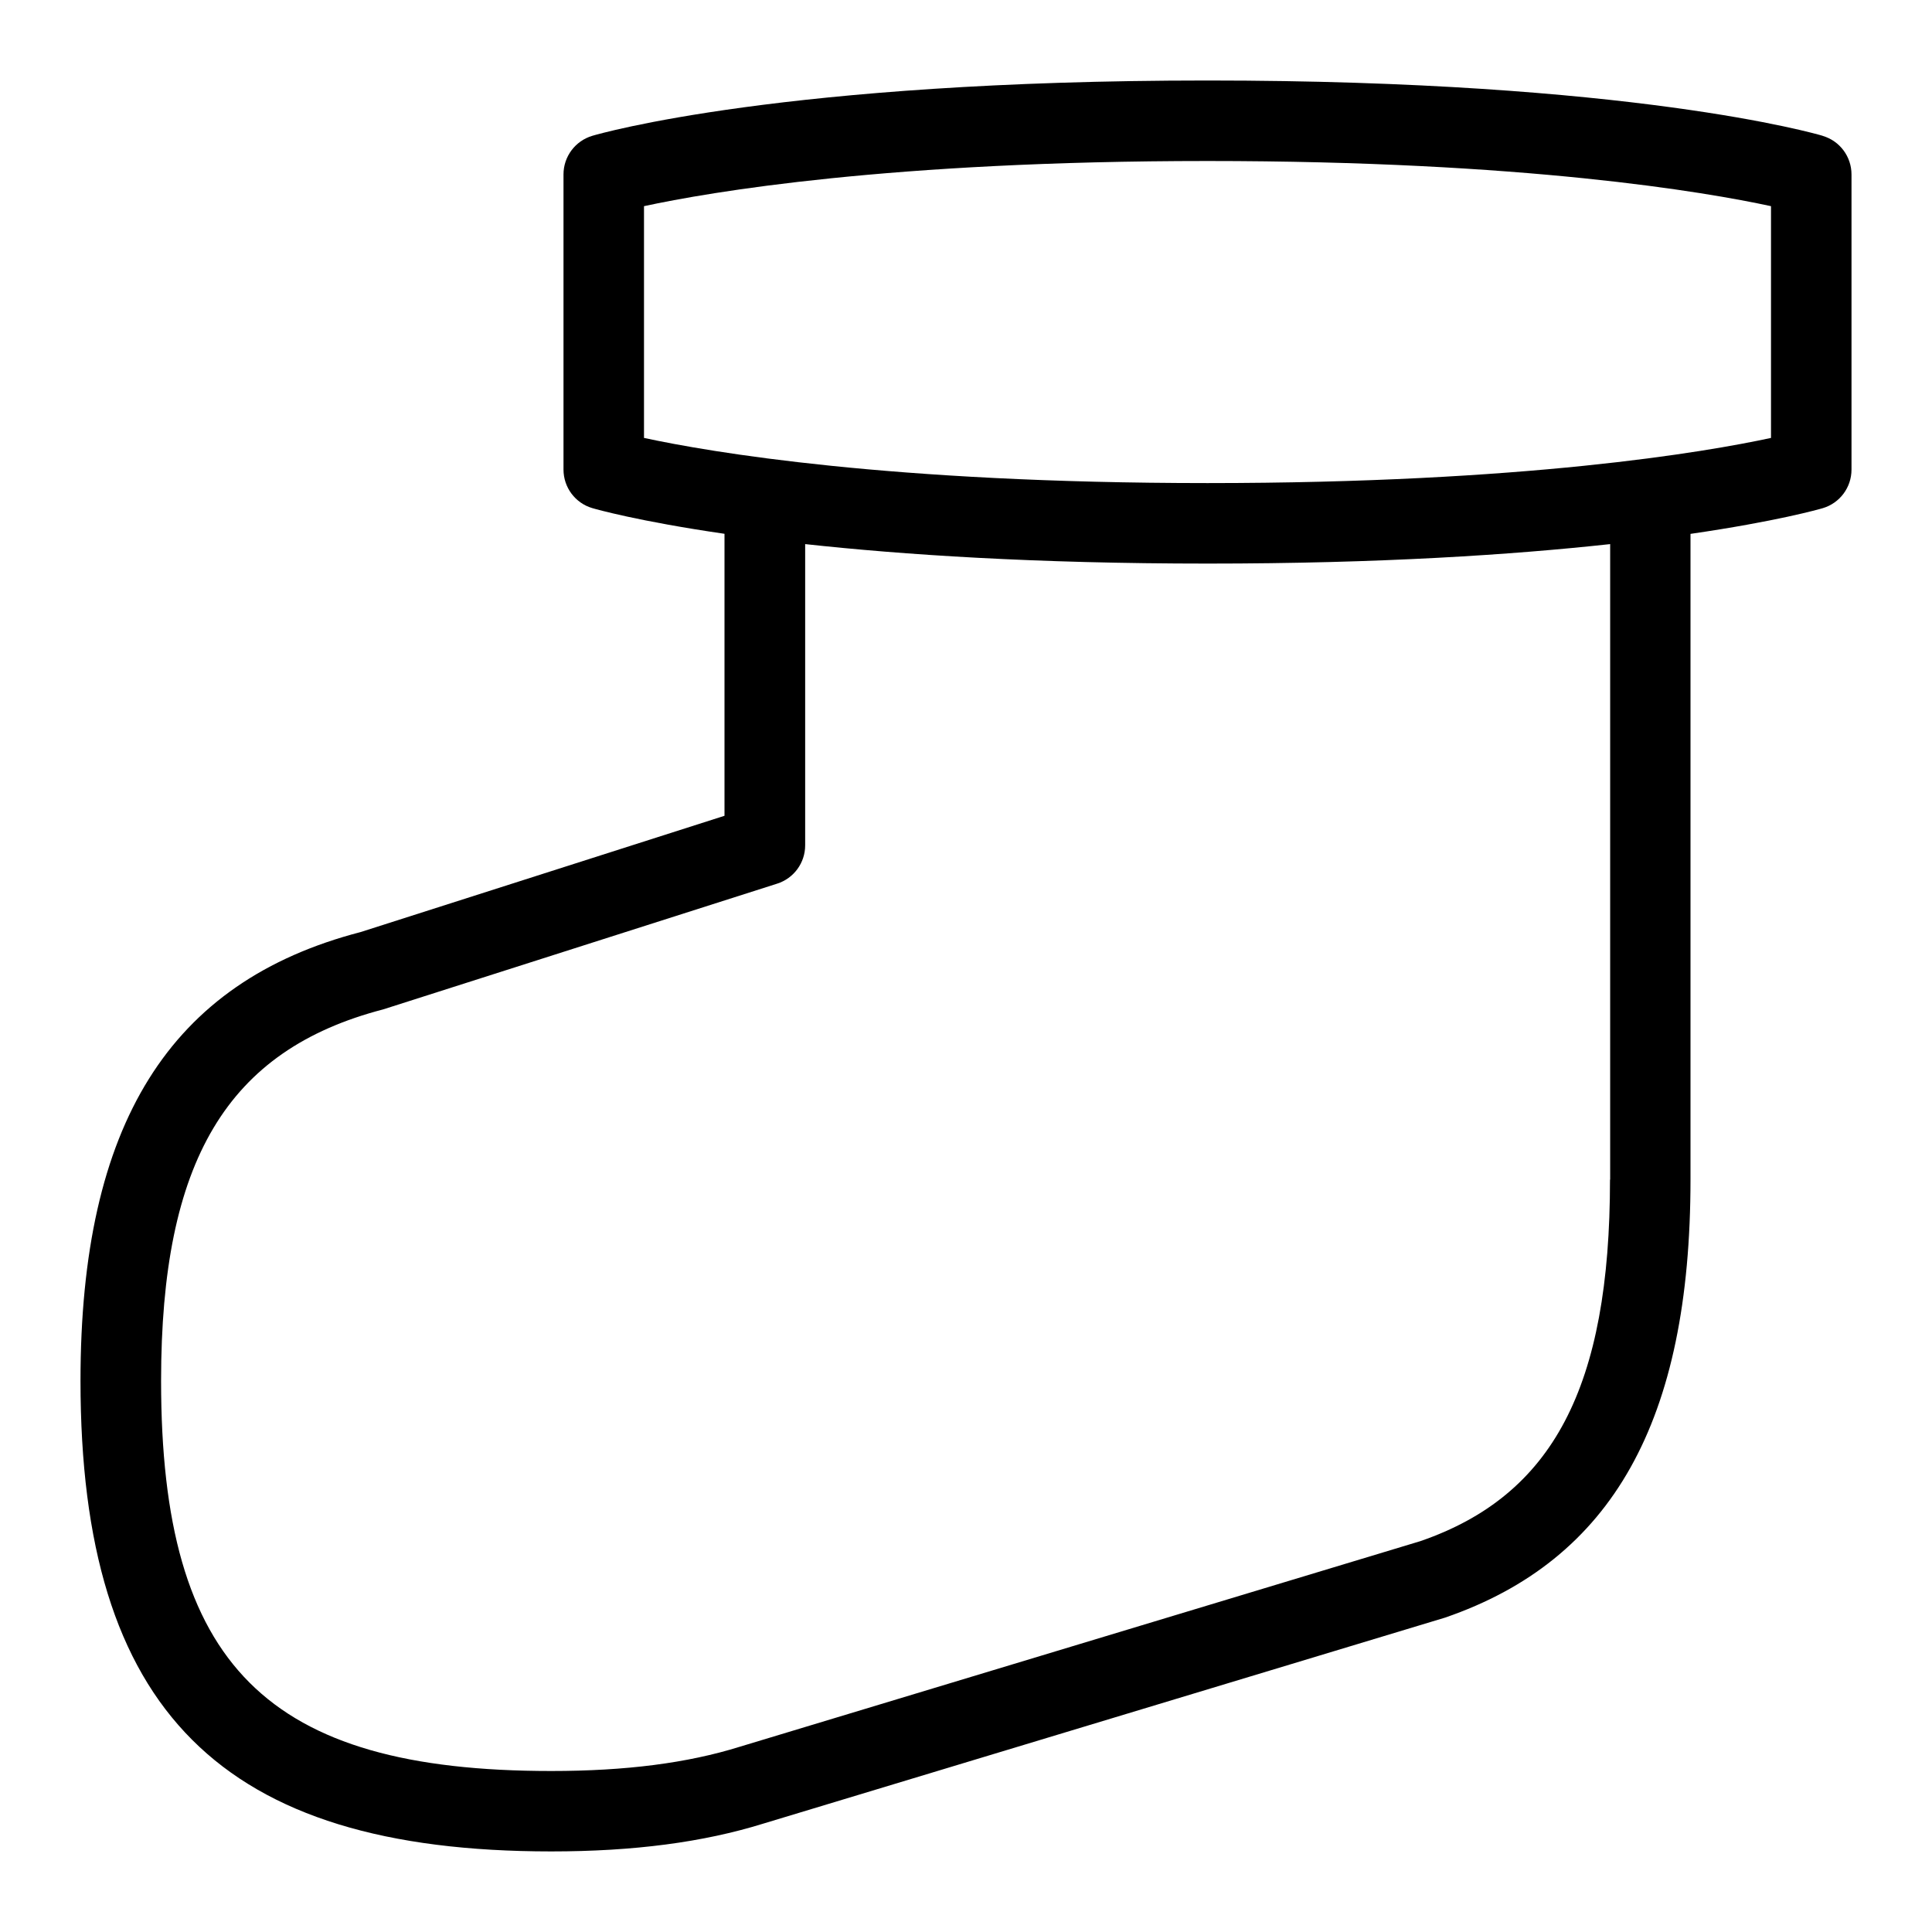 <svg id="Layer_1" viewBox="0 0 24 24" xmlns="http://www.w3.org/2000/svg" data-name="Layer 1"><path d="m22.642 1.687c-.095-.028-2.38-.687-7.642-.687s-7.547.659-7.642.687c-.212.063-.358.258-.358.479v3.667c0 .222.146.417.358.479.044.013.57.163 1.642.319v3.503l-4.519 1.444c-2.375.617-3.481 2.389-3.481 5.574 0 4.099 1.749 5.847 5.847 5.847 1.027 0 1.891-.114 2.637-.346l8.466-2.558c2.08-.715 3.05-2.445 3.05-5.443v-8.02c1.072-.156 1.598-.306 1.642-.319.213-.063.358-.258.358-.479v-3.667c0-.222-.146-.417-.358-.479zm-2.642 12.966c0 2.58-.71 3.925-2.357 4.492l-8.451 2.553c-.653.204-1.419.302-2.344.302-3.534 0-4.847-1.313-4.847-4.847 0-2.731.817-4.108 2.759-4.614l4.894-1.562c.207-.066.348-.258.348-.476v-3.742c1.209.132 2.853.242 5 .242s3.791-.11 5-.242v7.895zm2-9.213c-.816.176-3.054.561-7 .561s-6.184-.385-7-.561v-2.879c.816-.176 3.054-.561 7-.561s6.184.385 7 .561z"/></svg>